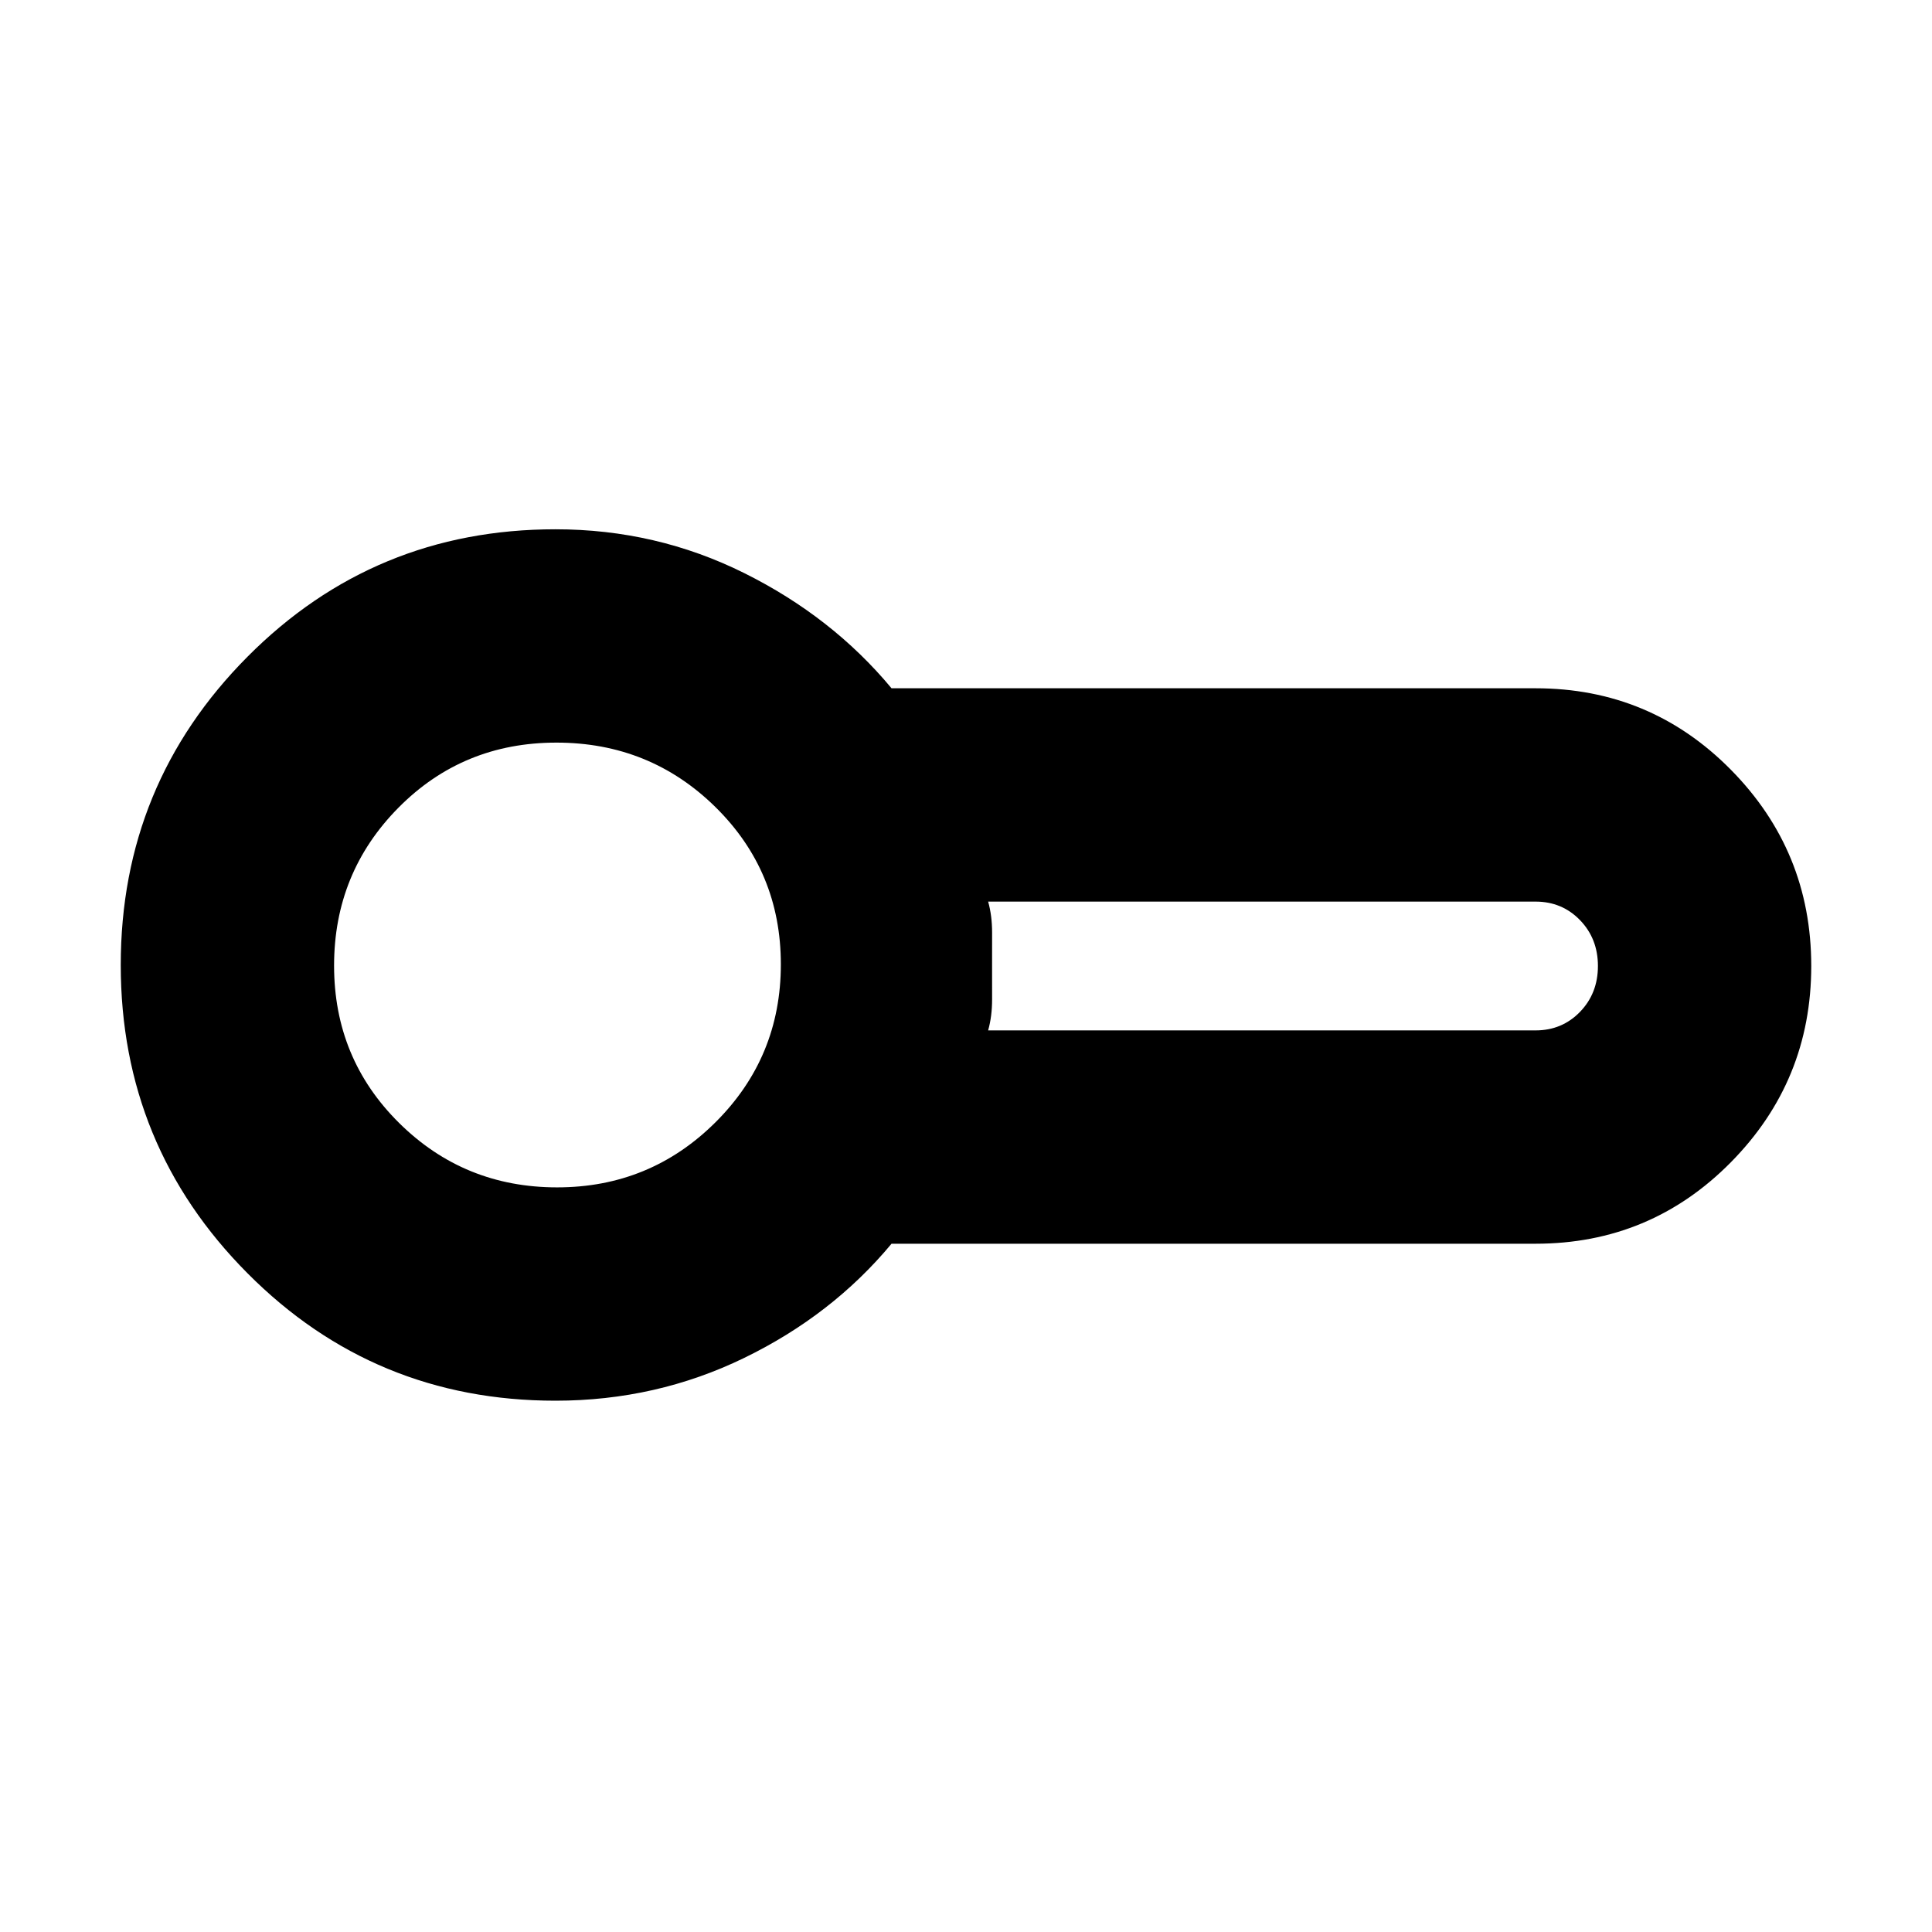 <svg xmlns="http://www.w3.org/2000/svg" height="24" viewBox="0 -960 960 960" width="24"><path d="M276-264q-90.045 0-153.022-63.326Q60-390.652 60-480.5q0-89.847 62.978-153.174Q185.955-697 276-697q50.046 0 93.773 21.75T443-618h320q57.083 0 97.042 40.458Q900-537.083 900-480t-39.958 97.542Q820.083-342 763-342H443q-29.5 35.5-73.227 56.75Q326.046-264 276-264Zm.5-216.5ZM491-448h272q13.175 0 22.088-9.2Q794-466.4 794-480q0-13.6-8.912-22.8Q776.175-512 763-512H491q1.979 7 1.968 15.5-.01 8.5-.01 16.5t.01 16.5q.011 8.5-1.968 15.5Zm-214.176 78Q323-370 355.5-402.324q32.5-32.323 32.5-78.5Q388-527 355.471-559q-32.53-32-79-32Q230-591 198-558.677q-32 32.324-32 78.501Q166-434 198.324-402q32.323 32 78.5 32Z"/></svg>
